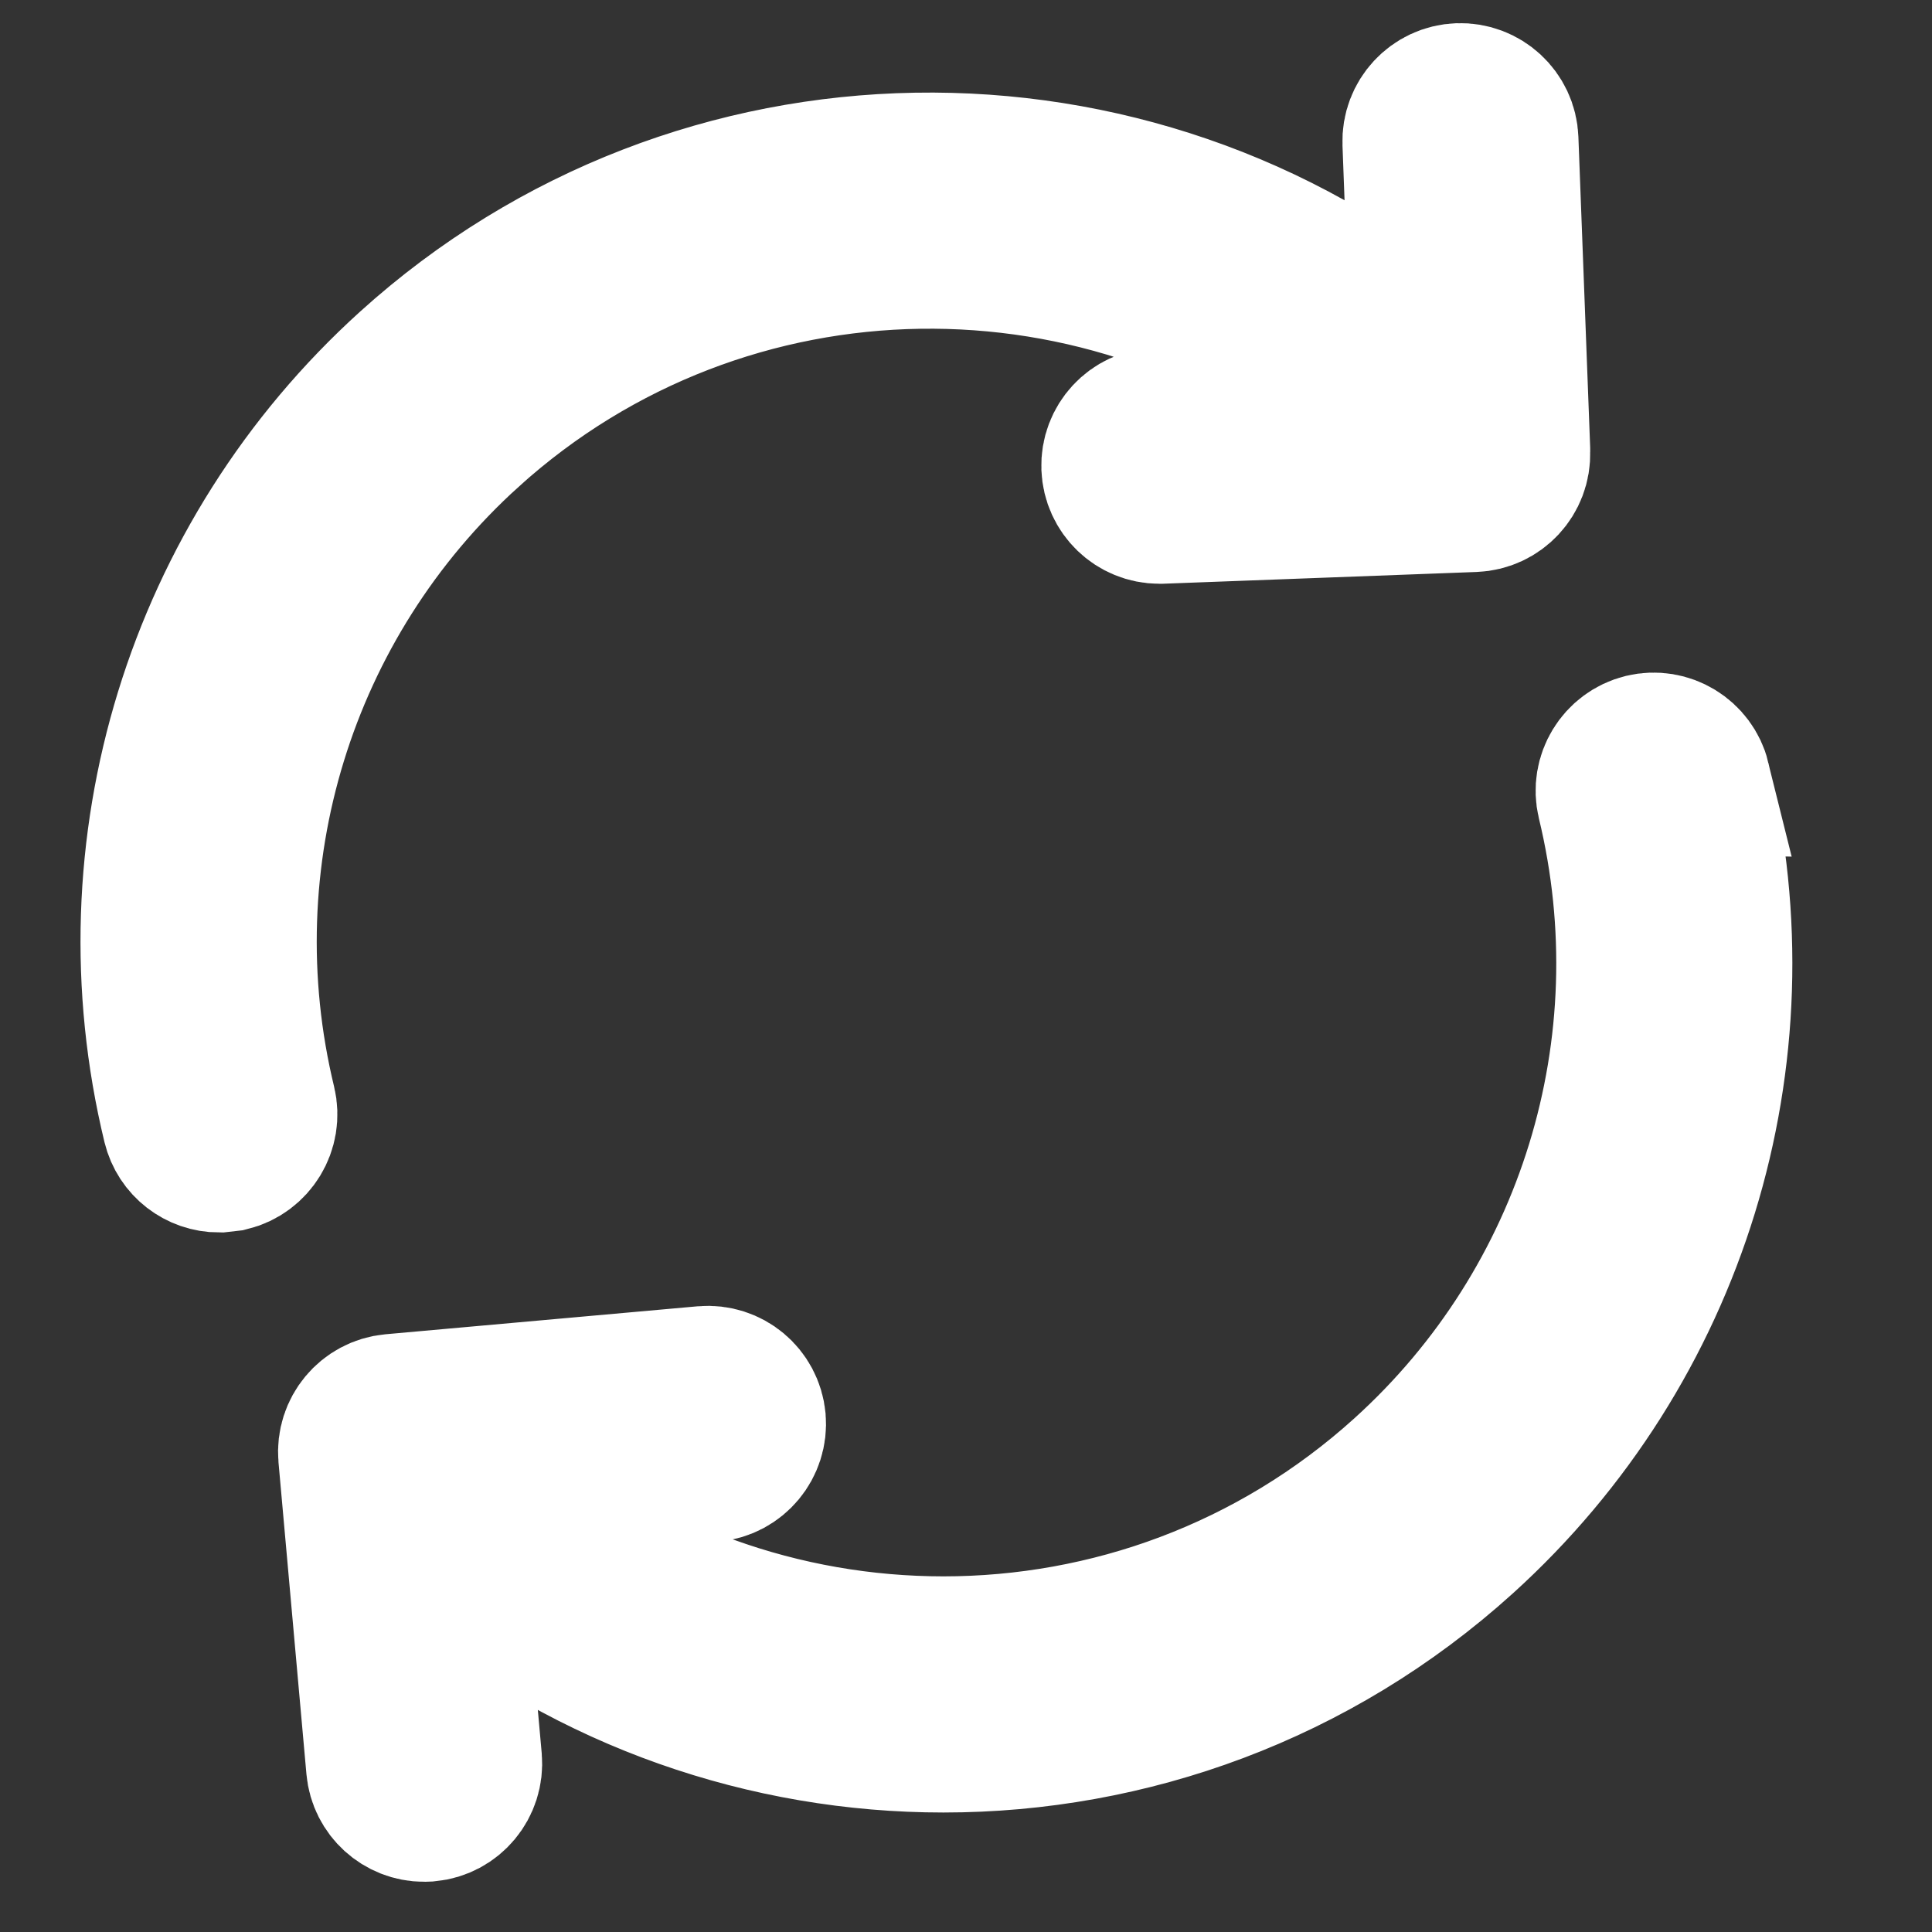 <svg width="13" height="13" viewBox="0 0 13 13" xmlns="http://www.w3.org/2000/svg"><rect x="0" y="0" width="13" height="13" fill="#333333" stroke="none"/><title>Combined Shape</title><desc>Created with Sketch.</desc><path d="M3.154 2.905c-1.259 1.139-1.792 2.873-1.392 4.524.038.158-.059.317-.217.356l-.07.008c-.133 0-.253-.09-.286-.225-.451-1.862.15-3.816 1.569-5.1 1.945-1.759 4.864-1.776 6.826-.149l-.051-1.358c-.006-.163.121-.299.283-.305.162-.006.299.121.305.283l.079 2.084v.021c.006.163-.121.299-.283.305l-2.105.079h-.011c-.158 0-.288-.125-.294-.284-.006-.163.121-.299.283-.305l1.434-.053c-1.741-1.457-4.34-1.446-6.07.119zm8.259 2.346c.451 1.862-.15 3.816-1.569 5.1-.996.901-2.248 1.345-3.496 1.345-1.185 0-2.366-.401-3.321-1.19l.12 1.335c.014.162-.105.305-.267.32l-.027.001c-.151 0-.279-.115-.293-.268l-.188-2.098c-.014-.162.105-.305.267-.32l2.098-.188c.163-.014.305.105.32.267.014.162-.105.305-.267.32l-1.445.129c.857.732 1.929 1.103 3.003 1.103 1.107 0 2.218-.394 3.101-1.193 1.259-1.139 1.792-2.873 1.392-4.524-.038-.158.059-.317.217-.356.158-.038.317.059.356.217z" fill="#fff" stroke="#fff"/></svg>